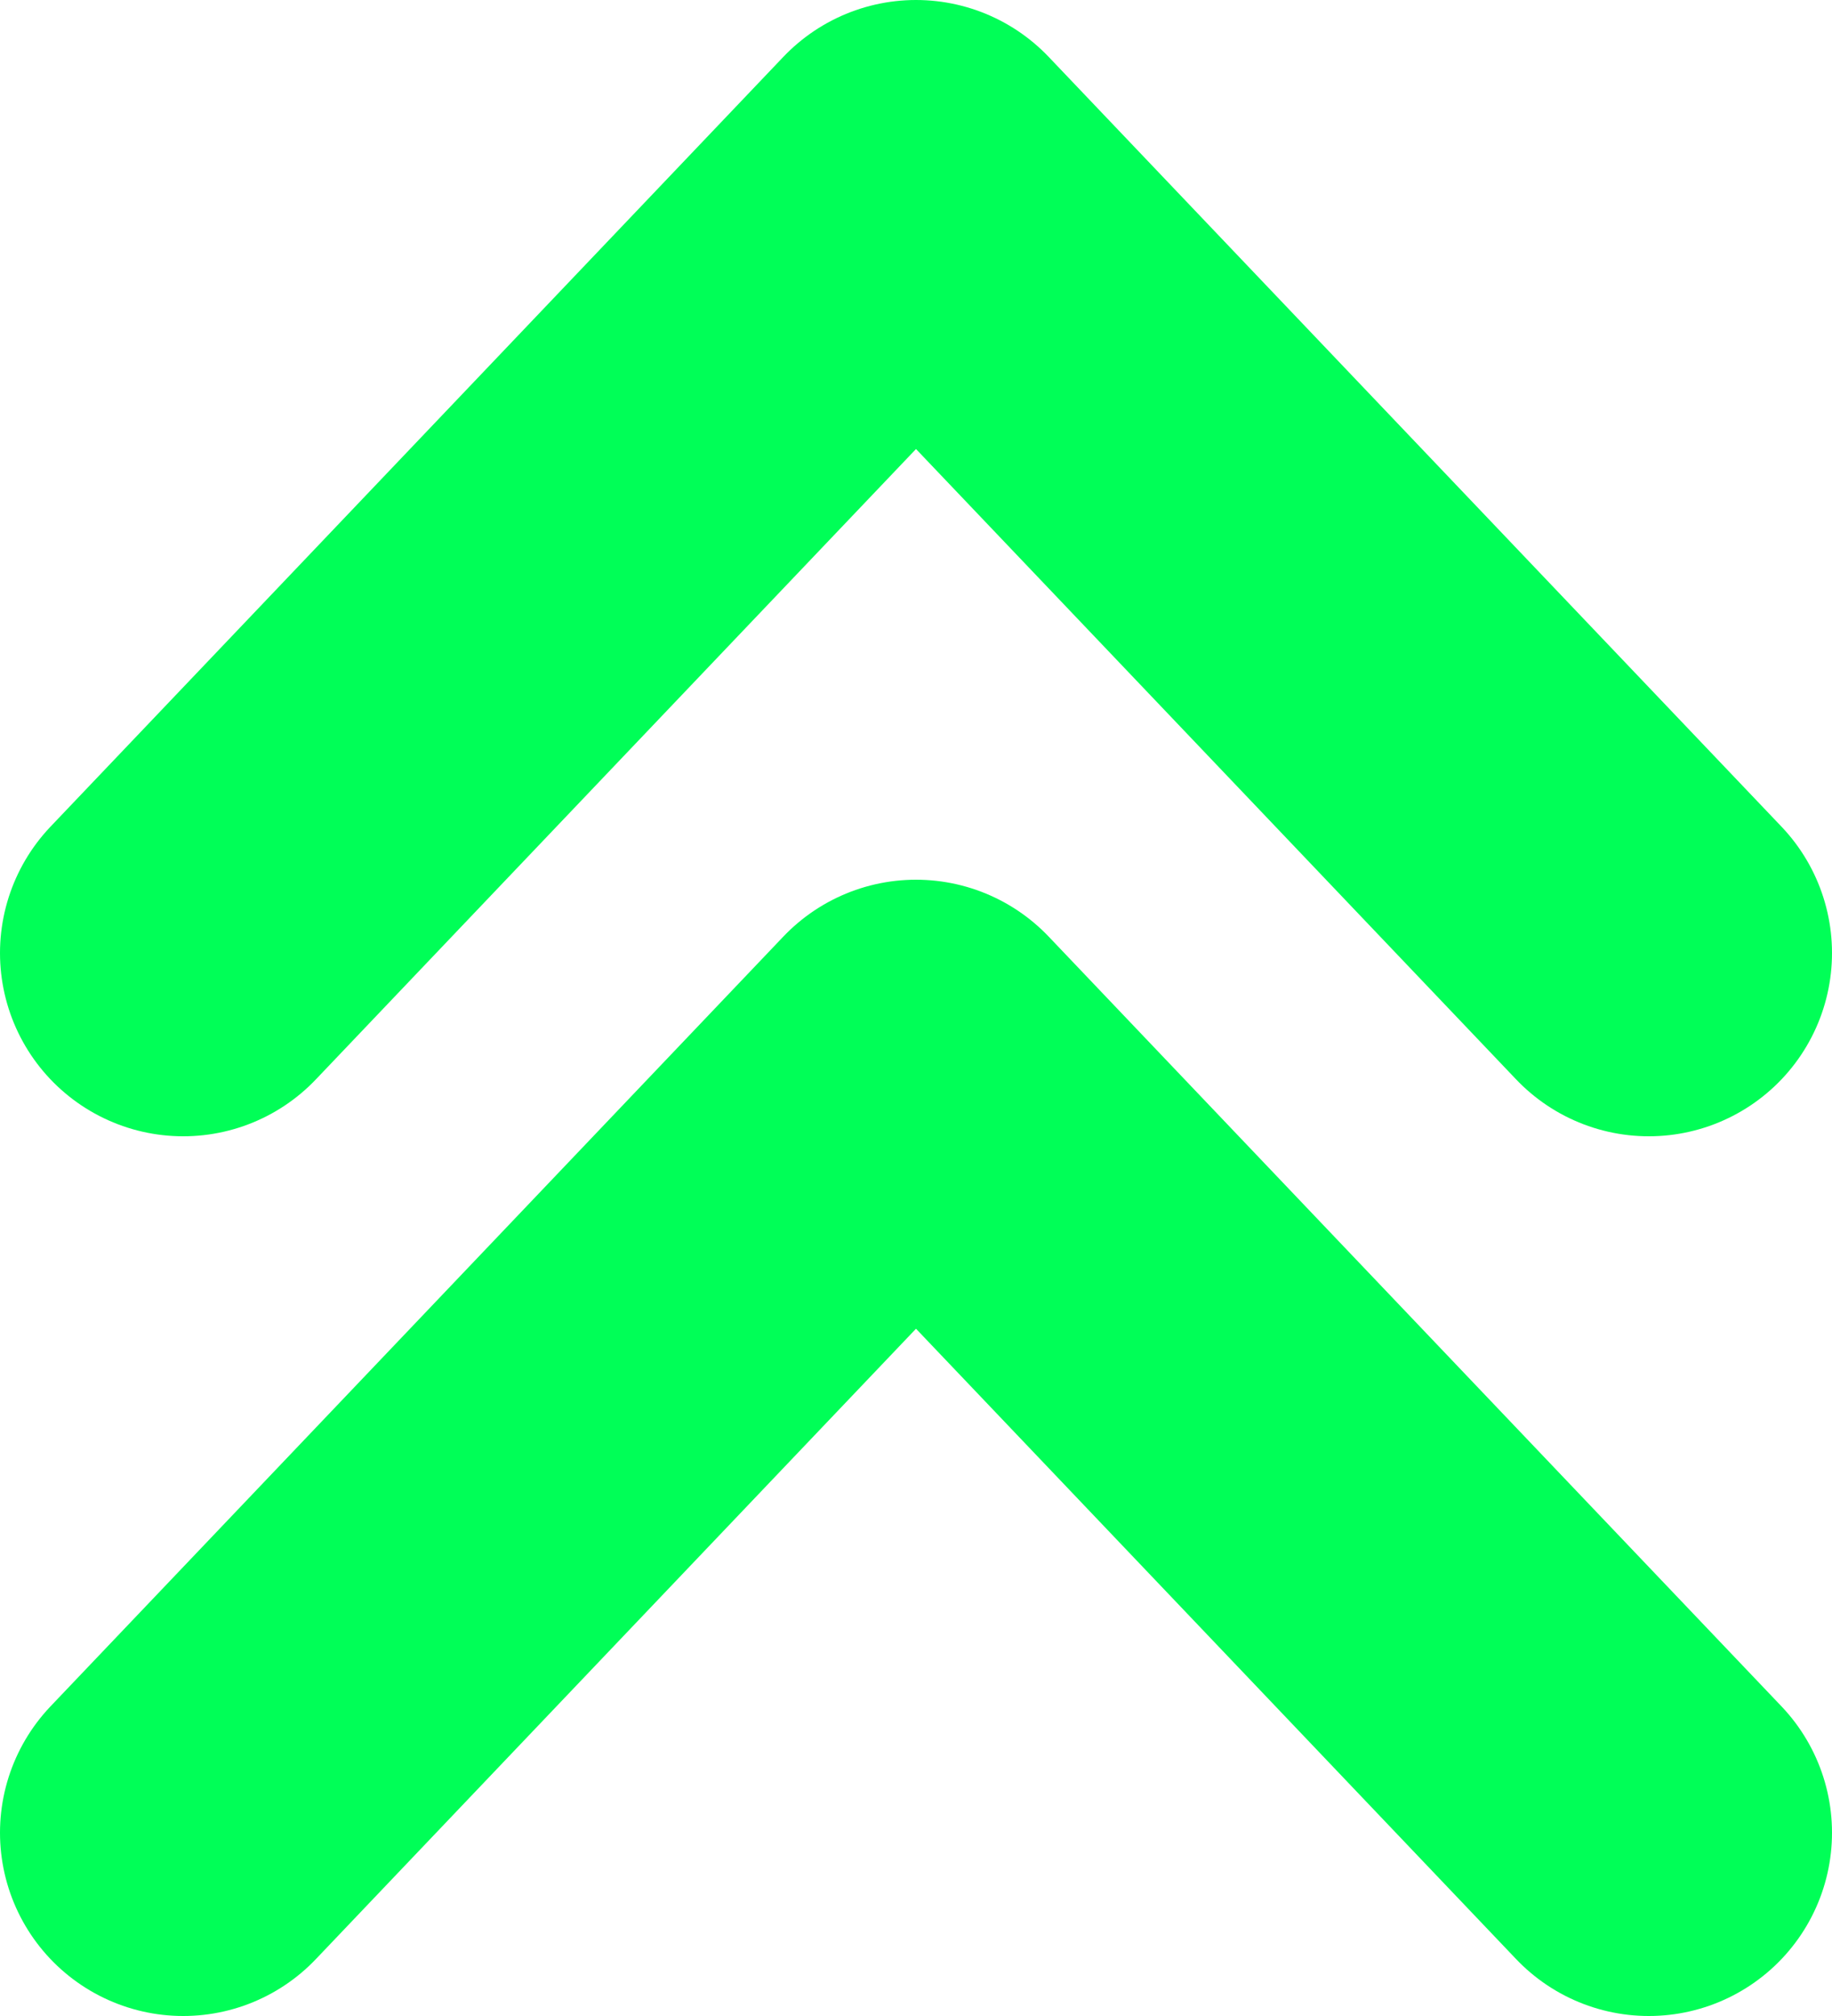 <svg width="10" height="11" viewBox="0 0 10 11" fill="none" xmlns="http://www.w3.org/2000/svg">
<path d="M1 5.2L5 1L9 5.2M1 10L5 5.8L9 10" stroke="#00FF57" stroke-width="2" stroke-linecap="round" stroke-linejoin="round"/>
</svg>
